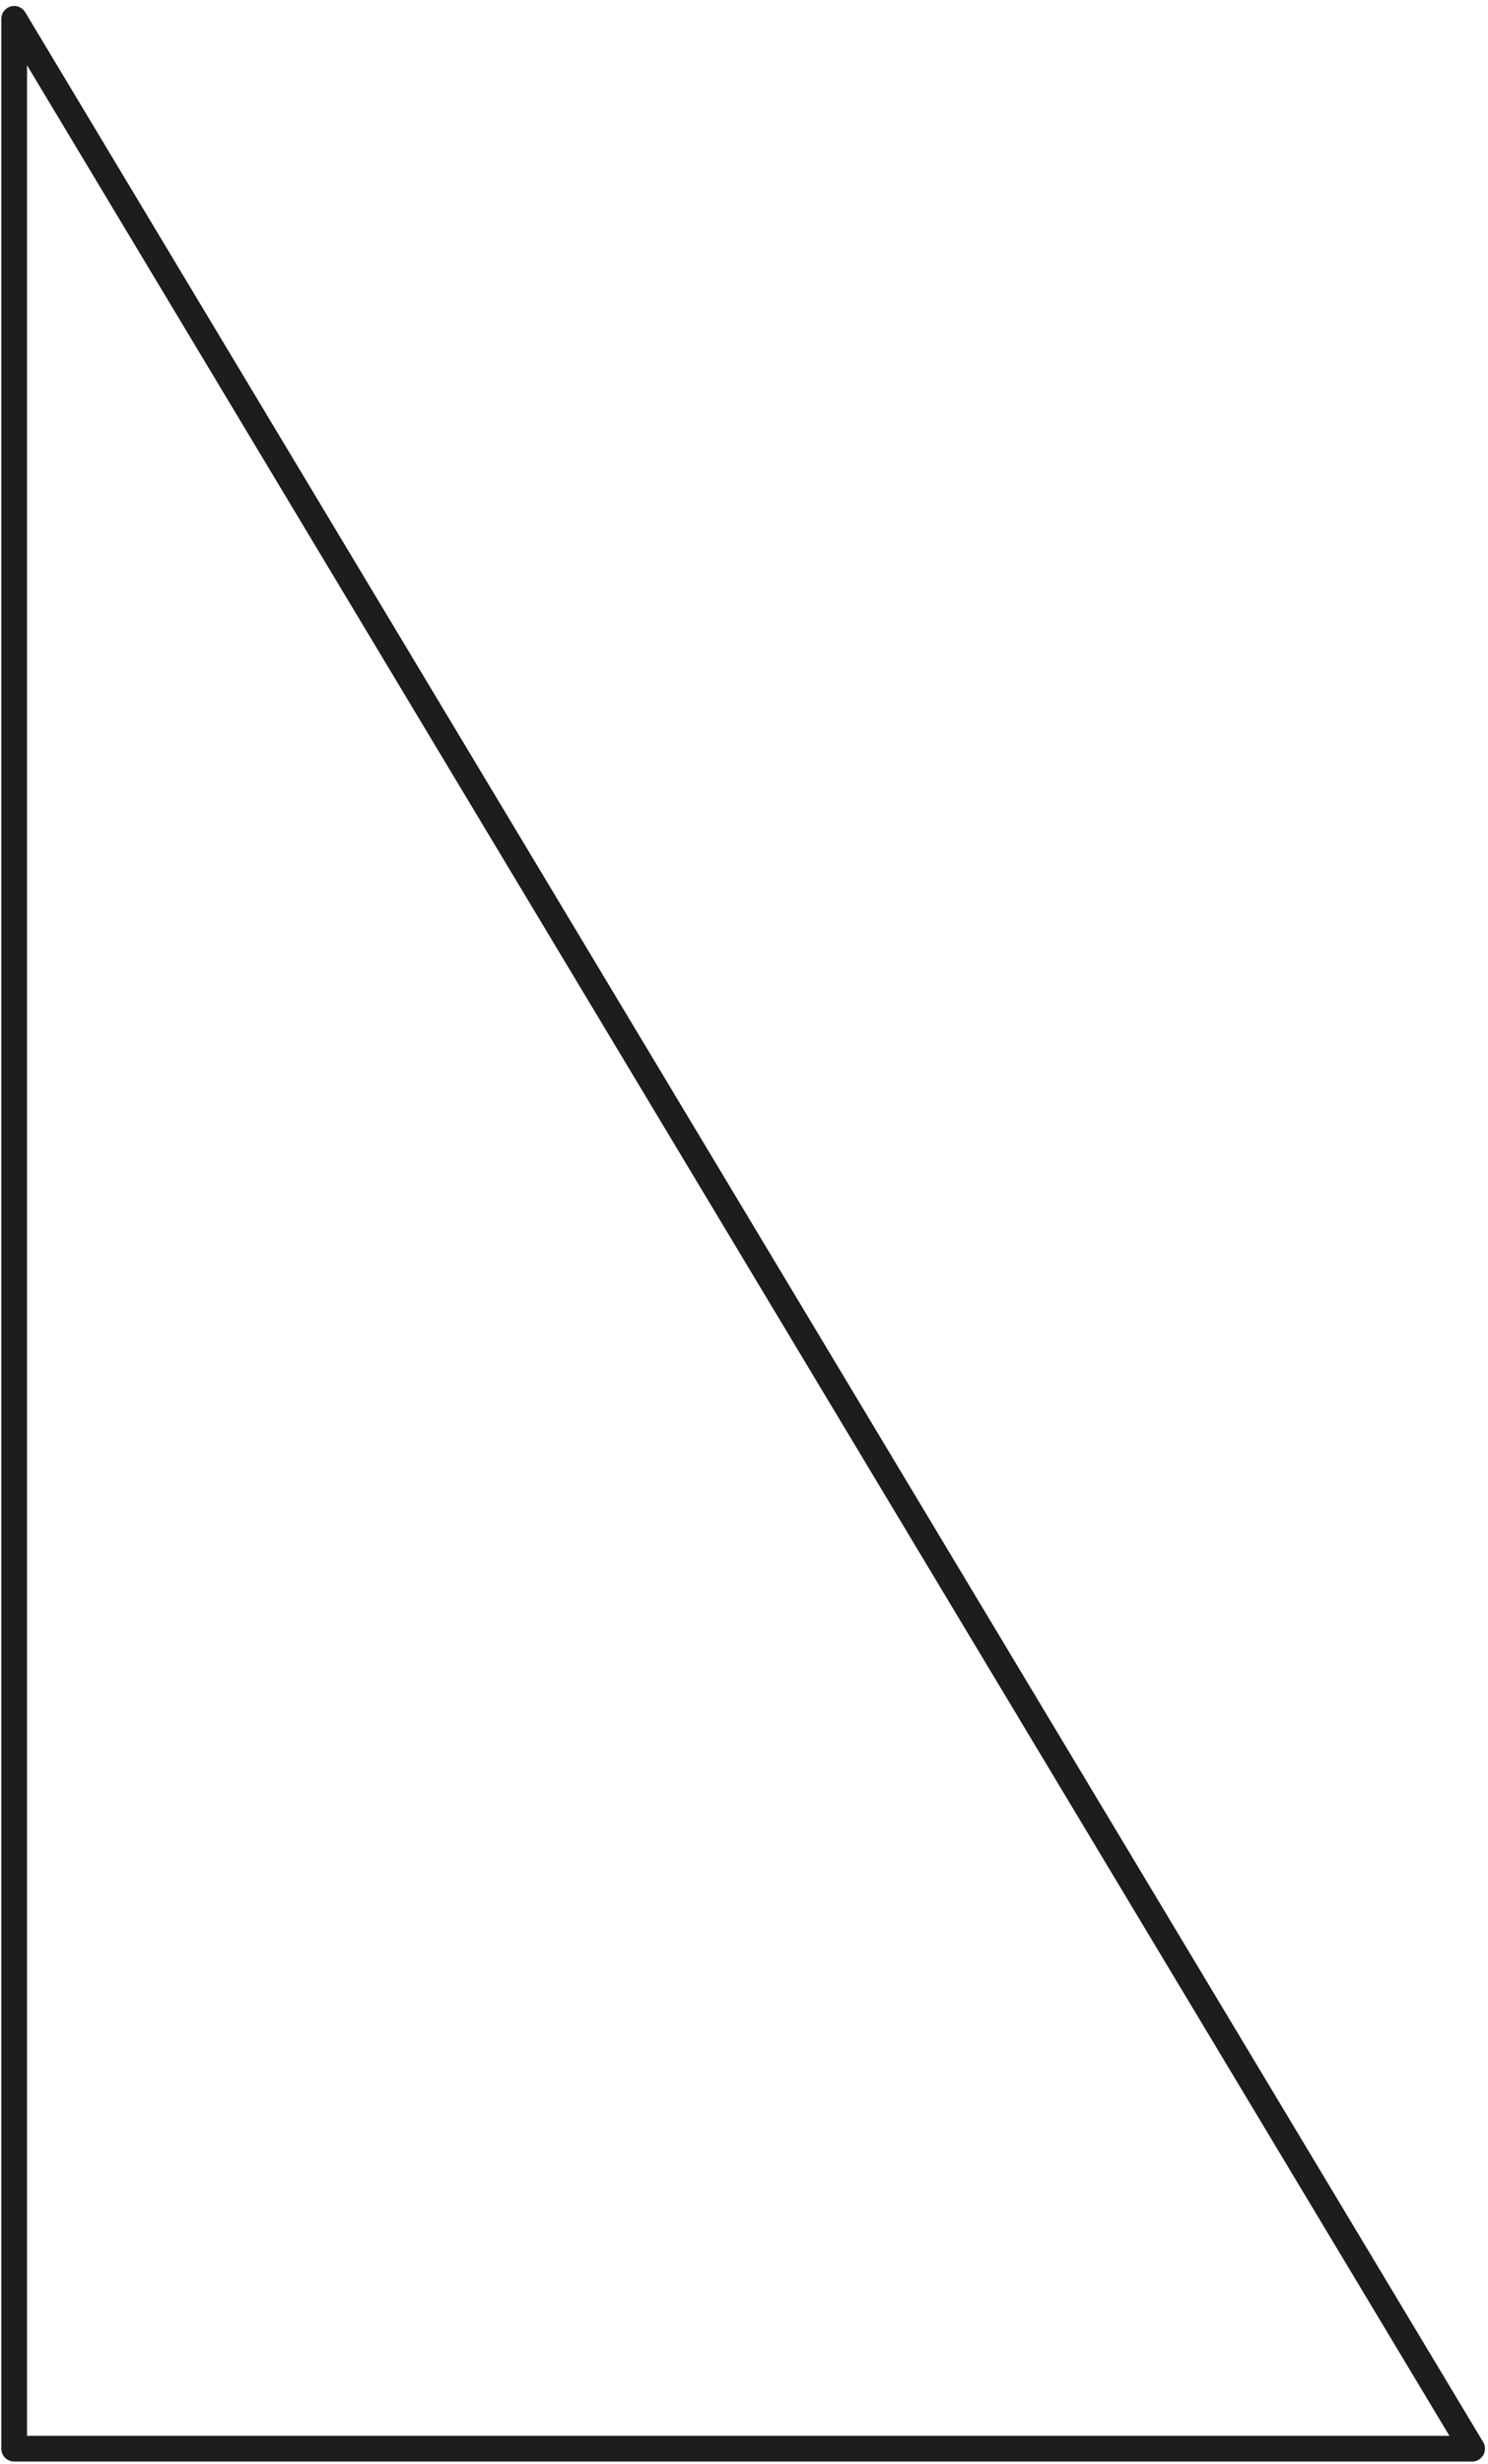 <svg width="87" height="144" viewBox="0 0 87 144" fill="none" xmlns="http://www.w3.org/2000/svg">
<path d="M86.072 143.107H0.829V1.101L86.072 143.107Z" stroke="#1D1D1B" stroke-width="1.504" stroke-linejoin="round"/>
</svg>
